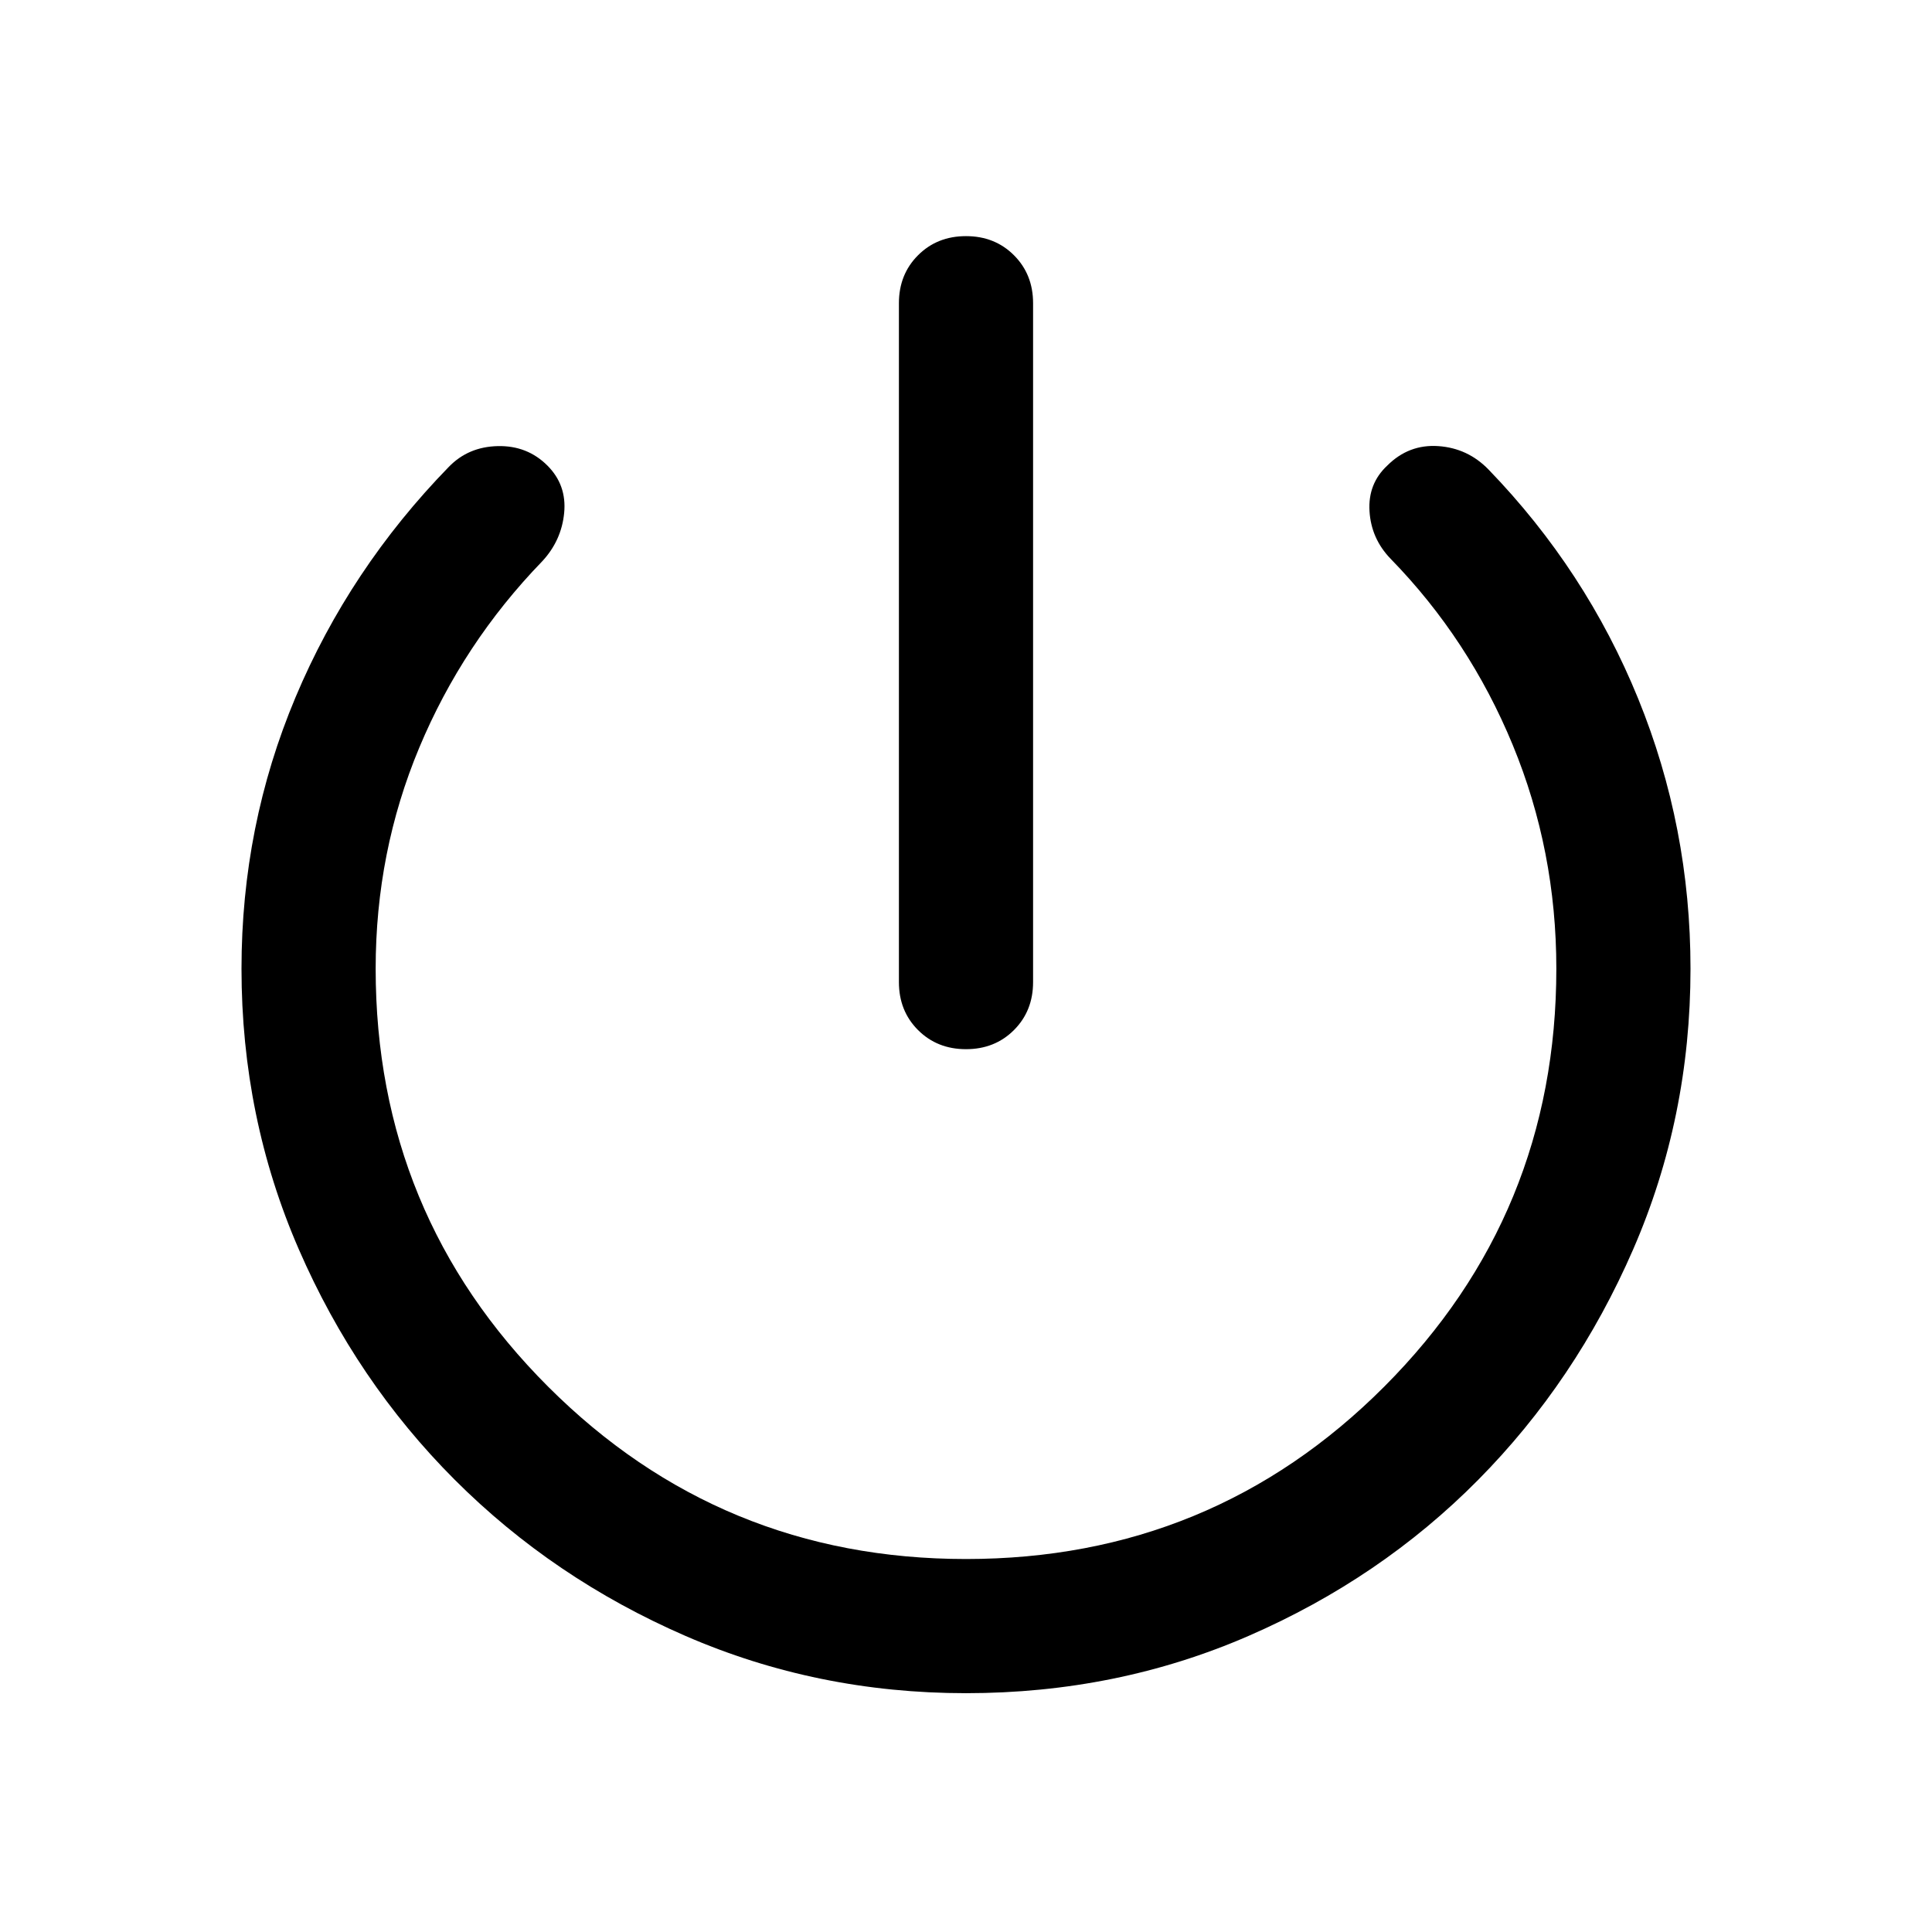 <svg xmlns="http://www.w3.org/2000/svg" height="40" viewBox="0 -960 960 960" width="40"><path d="M446.667-472v-337.334q0-14.333 9.5-23.833 9.5-9.5 23.833-9.5 14.333 0 23.833 9.5 9.5 9.5 9.5 23.833V-472q0 14.333-9.5 23.833-9.5 9.5-23.833 9.5-14.333 0-23.833-9.5-9.5-9.5-9.5-23.833ZM480-118.667q-74 0-139.5-28.5t-114.5-77.5q-49-49-77.5-114.5t-28.5-139.5q0-71 26.833-134.833Q173.667-677.333 223-728q9.667-10 24.333-10.333Q262-738.667 272-728.667q9.667 9.667 8.333 23.5-1.333 13.833-11 24.167-39.333 40.666-61 92.5-21.667 51.833-21.667 109.833 0 122.001 85.667 207.667Q358-185.333 480-185.333q122.333 0 207.834-85.667 85.5-85.666 85.5-207.667 0-58.666-21.667-111.166Q730-642.334 691-682.334q-9.667-10-10.5-23.666-.833-13.667 8.833-22.667 10.667-10.666 25.334-9.666 14.666 1 25 11.666Q788-676.667 814-612.833 840-549 840-478.667q0 74-28.5 139.5t-77 114.5q-48.5 49-114 77.5t-140.5 28.5Z"/></svg>